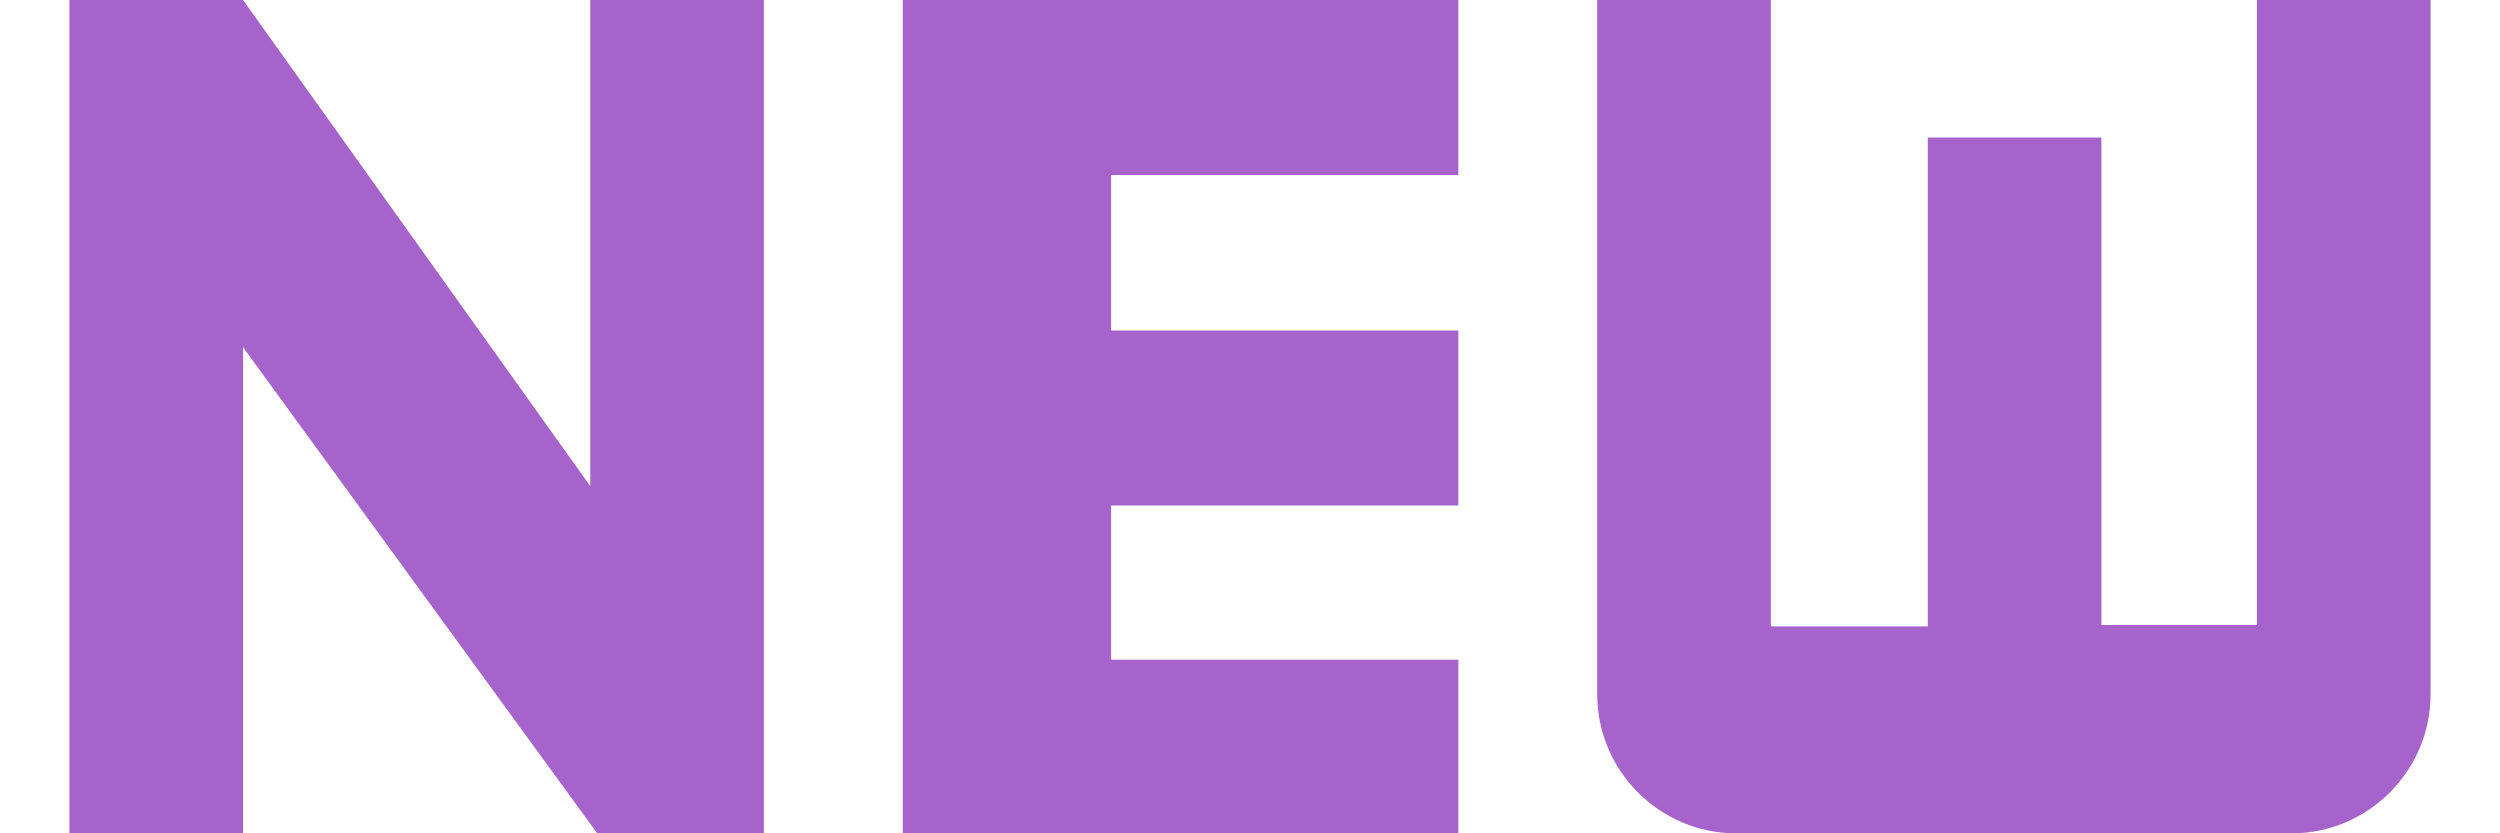 <?xml version="1.0" encoding="UTF-8" ?>
<svg
  width="18px"
  height="6px"
  viewBox="0 0 18 6"
  version="1.1"
  xmlns="http://www.w3.org/2000/svg"
  xmlns:xlink="http://www.w3.org/1999/xlink"
>
    <!-- Generator: Sketch 52.5 (67469) - http://www.bohemiancoding.com/sketch -->
    <title>fiber_new</title>
    <desc>Created with Sketch.</desc>
    <g
    id="Icons"
    stroke="none"
    stroke-width="1"
    fill="none"
    fill-rule="evenodd"
  >
        <g id="Outlined" transform="translate(-307, -915)">
            <g id="Av" transform="translate(100, 852)">
                <g
          id="Outlined-/-AV-/-fiber_new"
          transform="translate(204, 54)"
        >
                    <g>
                        <polygon id="Path" points="0 0 24 0 24 24 0 24" />
                        <path
              d="M7.25,12.5 L4.75,9 L3.5,9 L3.5,15 L4.75,15 L4.75,11.5 L7.3,15 L8.5,15 L8.5,9 L7.25,9 L7.25,12.5 Z M9.5,15 L13.5,15 L13.5,13.75 L11,13.75 L11,12.64 L13.5,12.64 L13.5,11.38 L11,11.38 L11,10.26 L13.5,10.26 L13.5,9 L9.5,9 L9.5,15 Z M19.25,9 L19.25,13.5 L18.13,13.5 L18.13,9.99 L16.88,9.99 L16.88,13.51 L15.75,13.51 L15.75,9 L14.5,9 L14.5,14 C14.5,14.55 14.95,15 15.5,15 L19.5,15 C20.05,15 20.5,14.55 20.5,14 L20.5,9 L19.25,9 Z"
              id="🔹-Icon-Color"
              fill="#A663CC"
            />
                    </g>
                </g>
            </g>
        </g>
    </g>
</svg>
